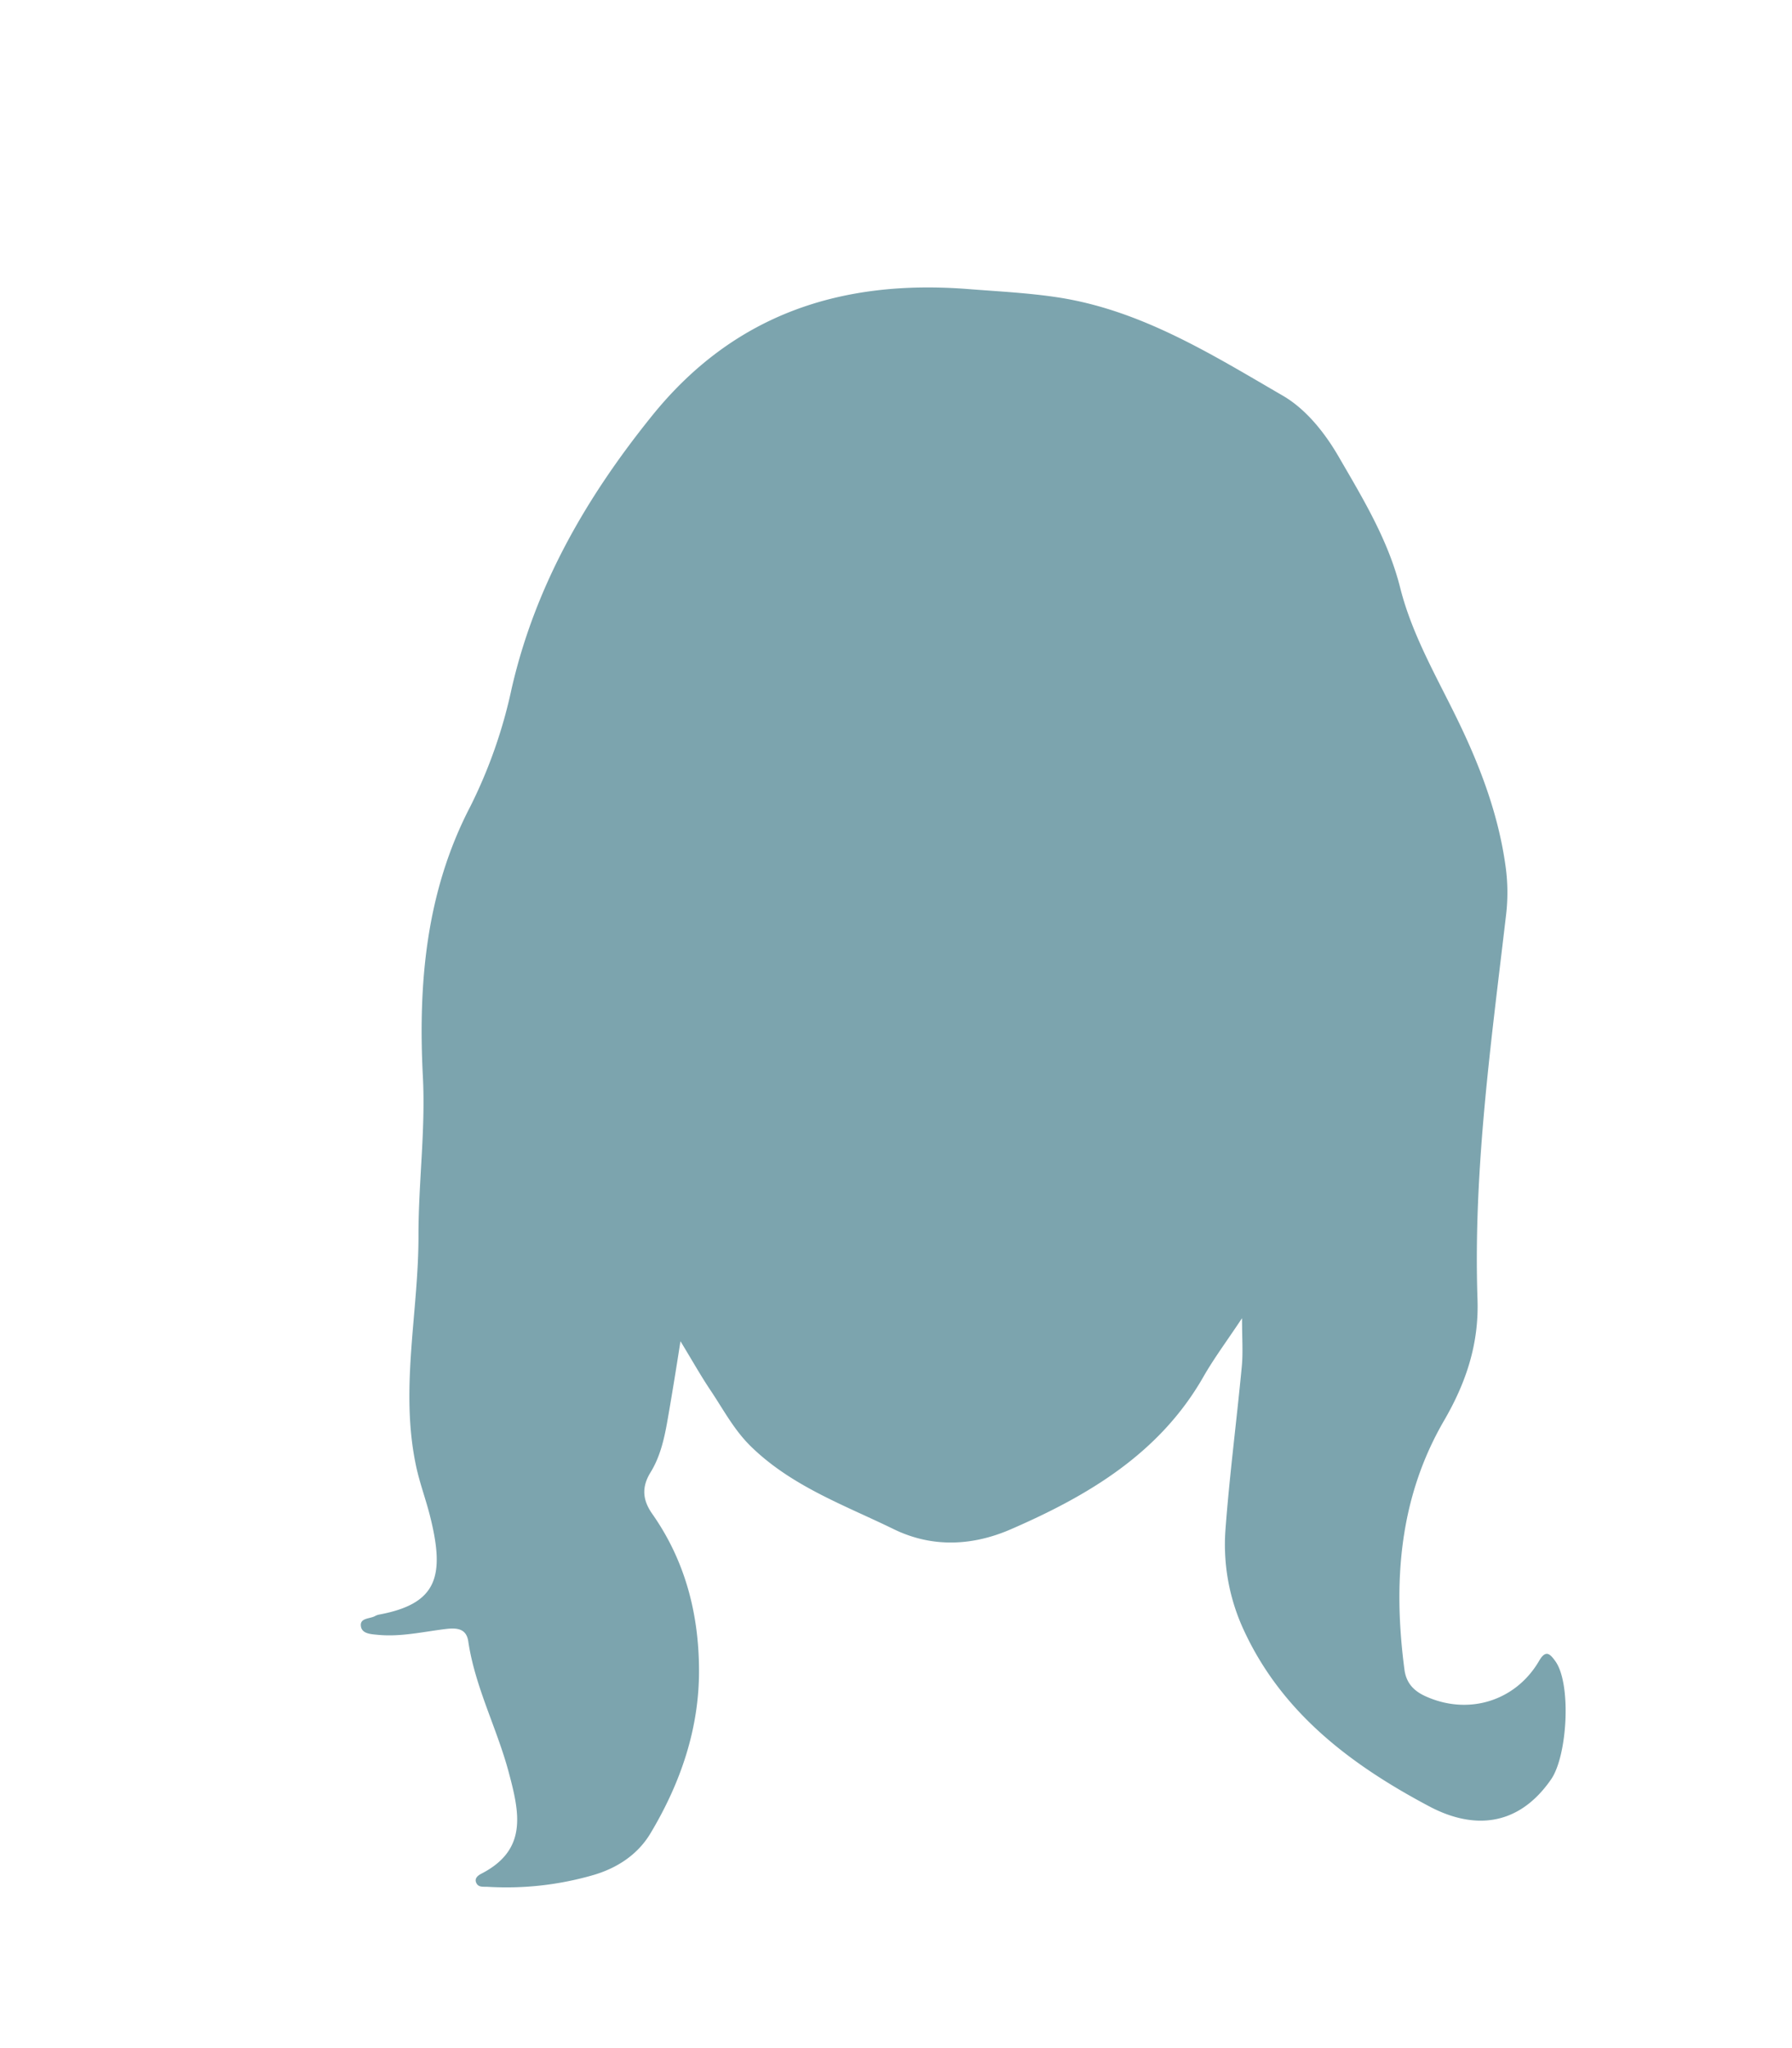 <svg id="shapes" xmlns="http://www.w3.org/2000/svg" viewBox="0 0 400 457"><defs><style>.cls-1{fill:#7ca4ae;}</style></defs><path class="cls-1" d="M277.24,294.12c-3.45,5.19-6.3,9-8.65,13.12-9.8,17.14-25.86,26.56-43,34-8.17,3.54-17.21,4.29-26.11-.05-11-5.37-22.63-9.5-31.76-18.35-3.83-3.71-6.17-8.2-9-12.44-2.22-3.29-4.16-6.76-6.83-11.14-1,6.41-1.86,11.7-2.78,17-.74,4.28-1.61,8.58-3.93,12.31-2,3.29-1.75,6.12.41,9.21,7.34,10.43,10.4,22.28,10.44,34.85.05,13.14-4.15,25.26-10.82,36.41-2.88,4.82-7.56,7.87-13.08,9.42A69.78,69.78,0,0,1,108.87,421c-1-.06-2.16.2-2.61-1-.36-.95.48-1.57,1.18-1.93,10.42-5.35,8.52-13.64,6.09-22.72-2.64-9.83-7.49-18.93-9-29.09-.4-2.75-2.31-3.1-4.85-2.81-5.1.6-10.16,1.83-15.35,1.32-1.46-.14-3.48-.21-3.76-1.84-.34-2,2-1.68,3.19-2.37a3.08,3.08,0,0,1,.94-.32c12.83-2.42,14.7-8.44,11.28-22-.93-3.69-2.27-7.26-3.08-11-3.72-17.31.57-34.5.51-51.75,0-11.62,1.56-23.17,1-34.9C93.3,219.73,95,199.09,105,179.91a110,110,0,0,0,9.22-26.34c5.26-22.87,16.6-42.54,31.25-60.71C163.86,70,187.93,62.29,216.15,64.5c6.62.52,13.28.84,19.83,1.83,18.71,2.82,34.51,12.76,50.44,22,5.11,3,9.26,8.18,12.36,13.52,5.42,9.35,11.08,18.62,13.76,29.29,2.84,11.27,8.91,21.14,13.79,31.52,4.63,9.82,8.3,20,9.76,30.82a42.09,42.09,0,0,1,.11,10.46c-3.34,28.58-7.38,57.13-6.4,86,.34,9.94-2.56,18.58-7.45,27-10.09,17.35-11.42,36.2-8.85,55.64.41,3,2.12,4.73,4.7,5.9,9.55,4.33,20.13,1.1,25.38-7.95,1.51-2.6,2.5-1.37,3.58.1,3.63,5,2.73,21.1-.94,26.4-7.69,11.09-18,10.91-27.22,6-17.2-9.12-32.69-20.66-41.26-39.08a45.31,45.31,0,0,1-4.22-22.35c.9-12.27,2.51-24.5,3.67-36.76C277.48,301.78,277.24,298.67,277.24,294.12Z"/></svg>